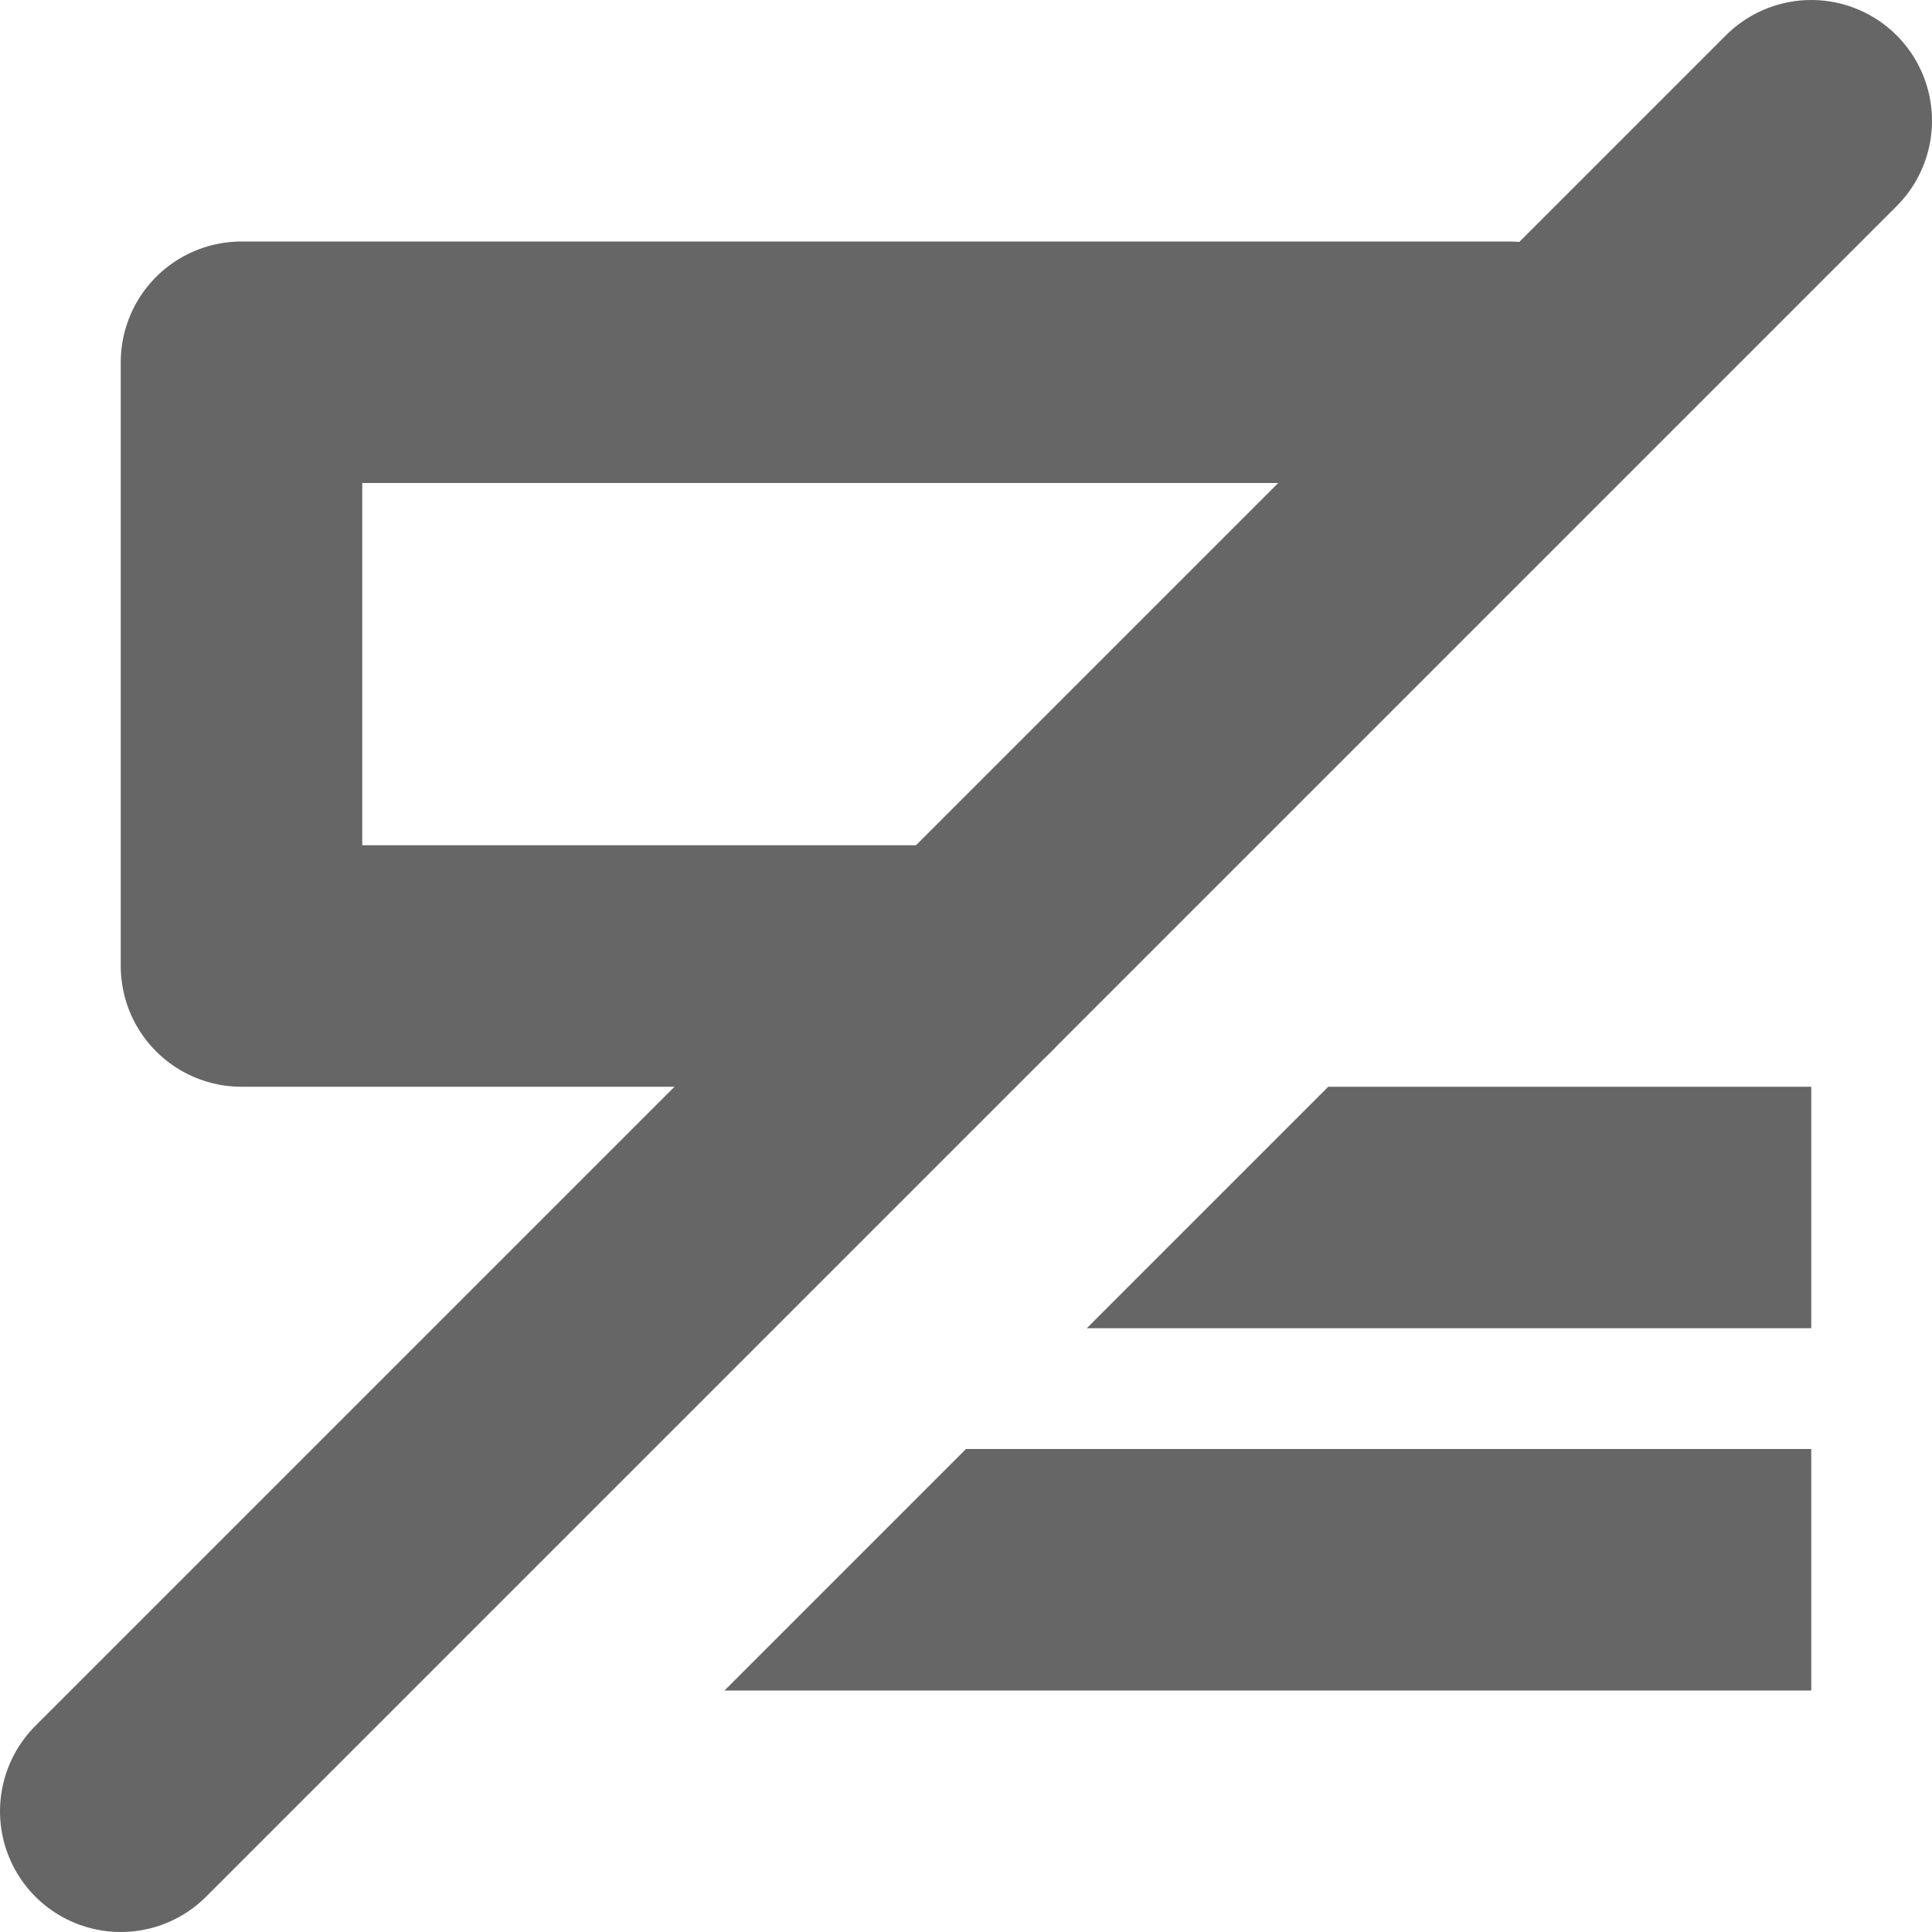 <svg width="16" height="16" viewBox="0 0 16 16" fill="none" xmlns="http://www.w3.org/2000/svg">
<rect width="12" height="14" fill="black" fill-opacity="0" transform="translate(2 1)"/>
<path d="M15 1L1 15" stroke="#666666" stroke-width="2" stroke-linecap="round"/>
<path d="M11 9H15V11H9L11 9Z" fill="#666666"/>
<path d="M8 12H15V14H6L8 12Z" fill="#666666"/>
<path d="M12.5 3H2V8H8" stroke="#666666" stroke-width="2" stroke-miterlimit="16" stroke-linecap="round" stroke-linejoin="round"/>
</svg>
